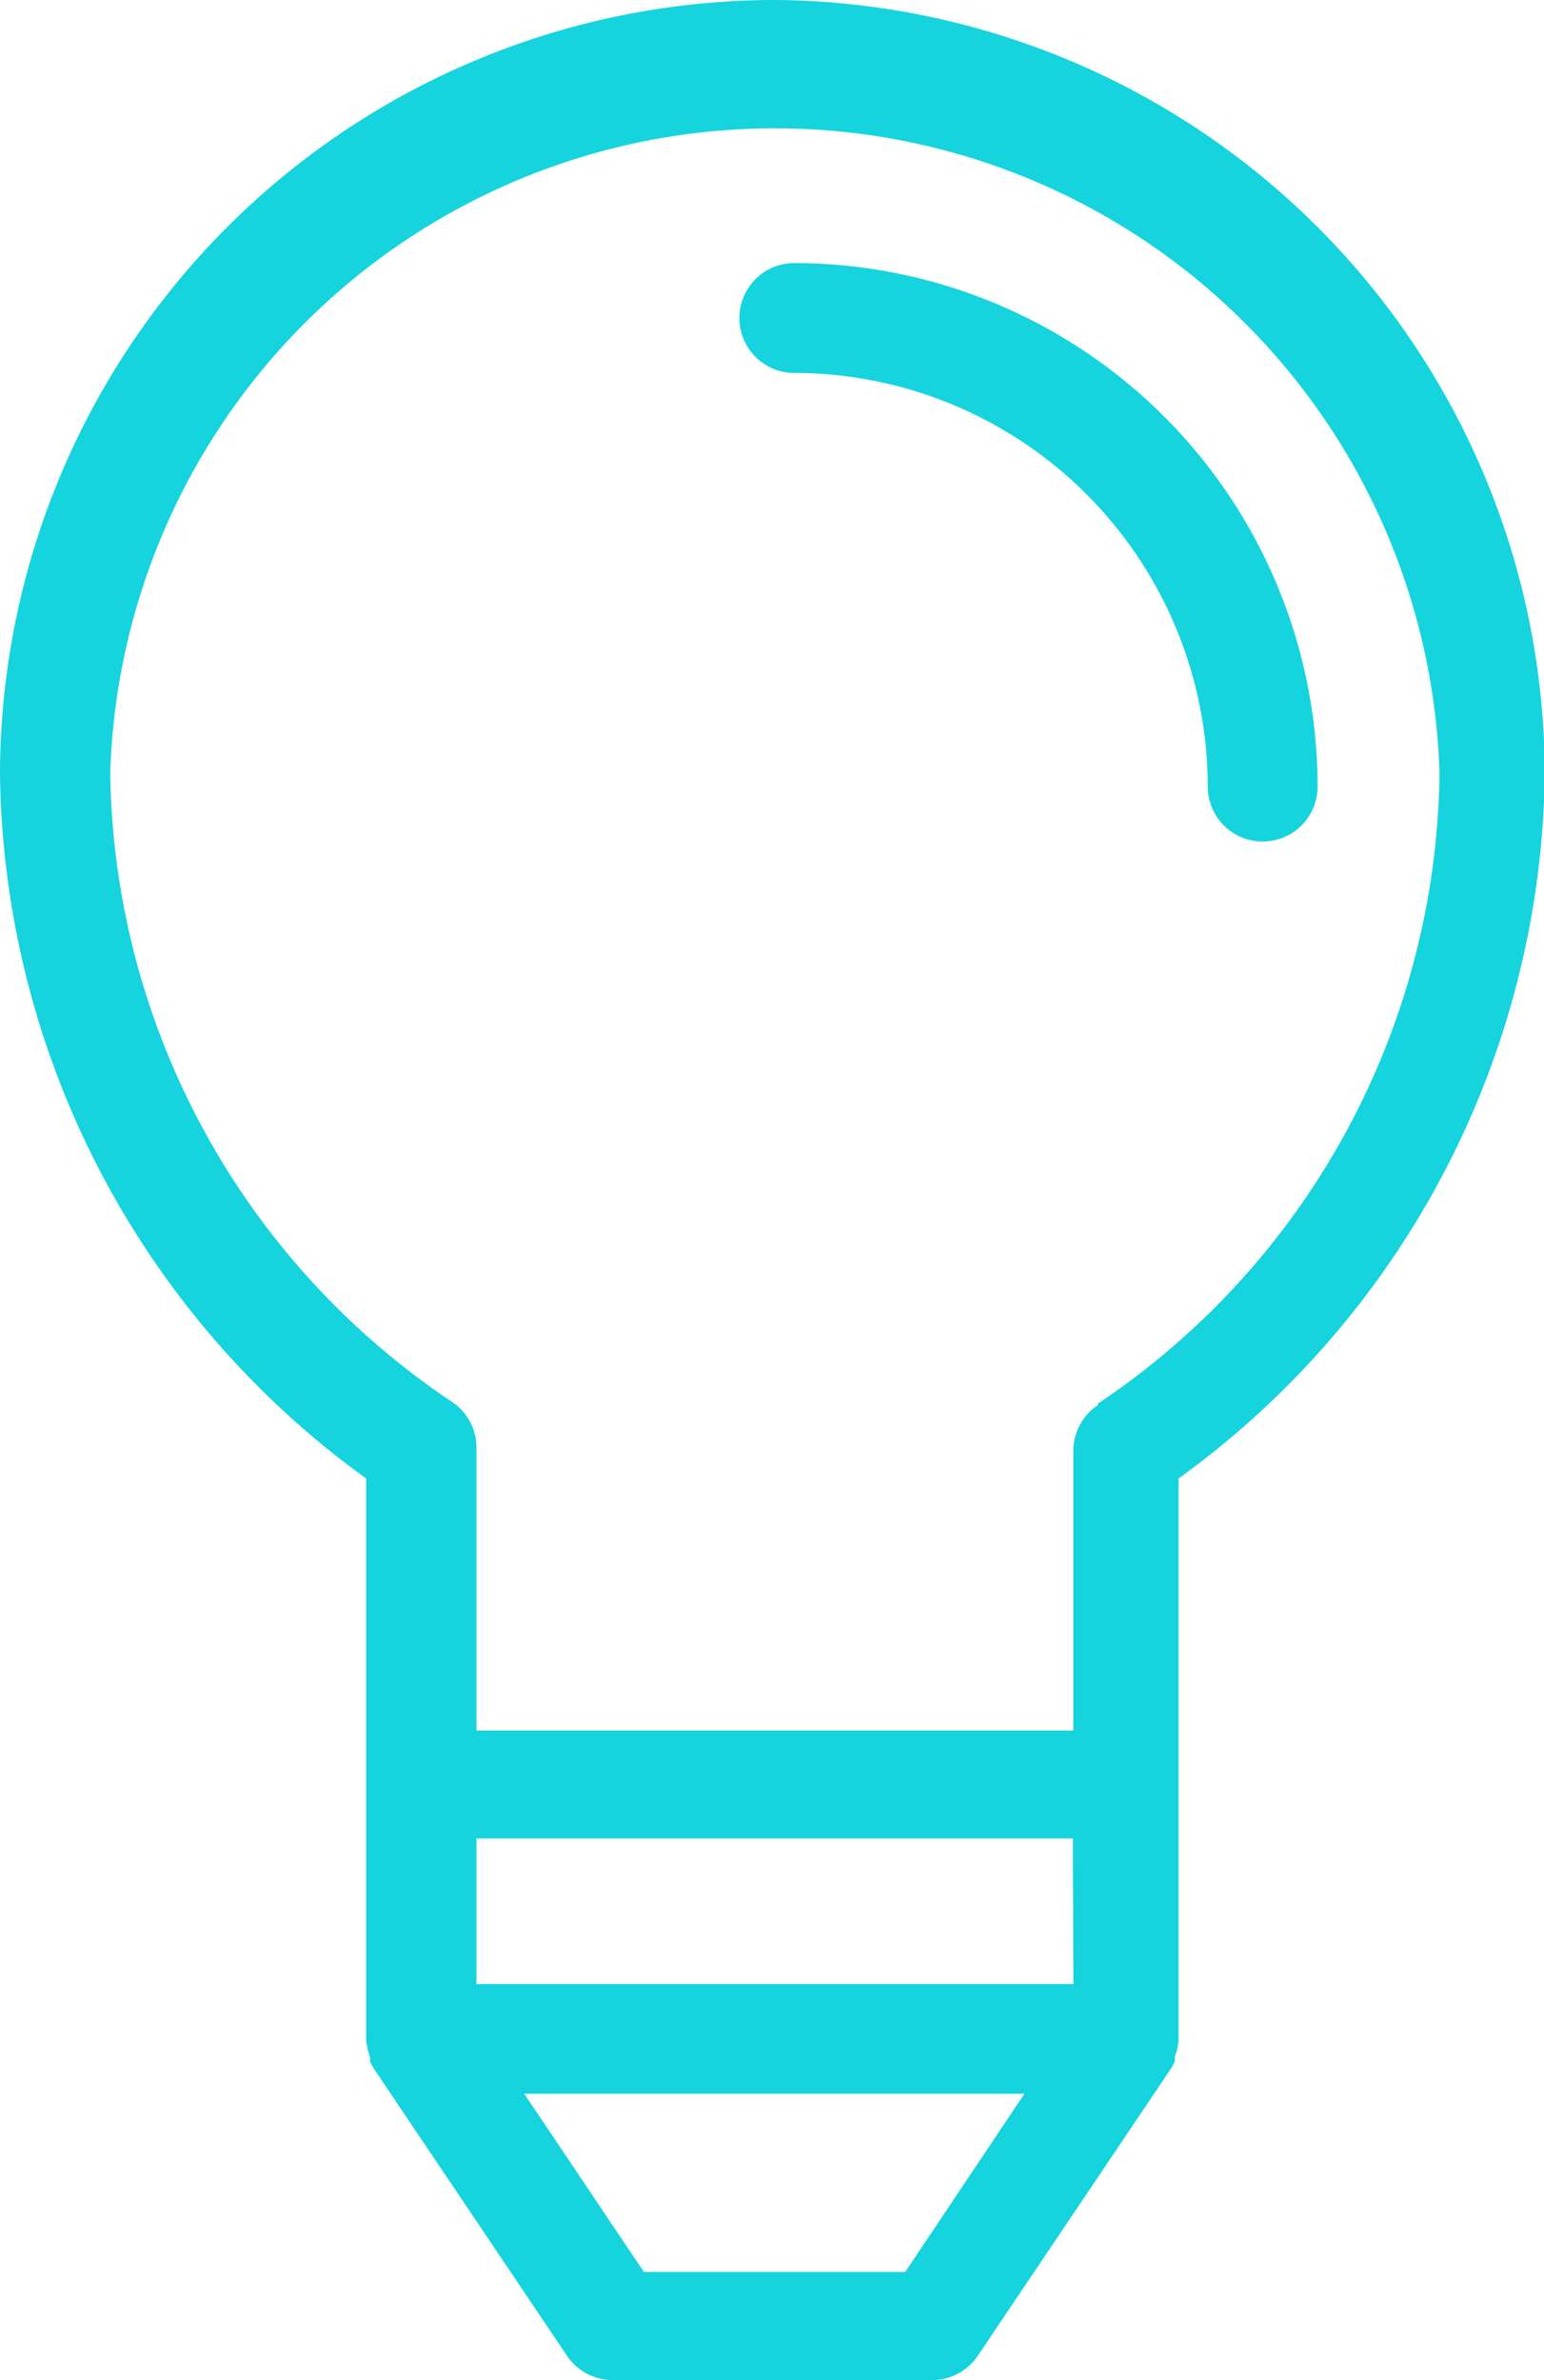 <svg xmlns="http://www.w3.org/2000/svg" width="19.934" height="30.717" viewBox="0 0 19.934 30.717">
  <g id="creative" transform="translate(-24.873 -8.603)">
    <g id="Group_462" data-name="Group 462" transform="translate(24.873 8.603)">
      <g id="Group_461" data-name="Group 461" transform="translate(0)">
        <path id="Path_1657" data-name="Path 1657" d="M113,85.12a10.01,10.01,0,0,0-10,10,11.385,11.385,0,0,0,4.728,9.081v7.224a.709.709,0,0,0,.05.241v.057a.711.711,0,0,0,.043.085l2.5,3.715a.709.709,0,0,0,.588.312h4.126a.709.709,0,0,0,.588-.312l2.5-3.715a.712.712,0,0,0,.043-.085v-.057a.709.709,0,0,0,.05-.241V104.2a11.385,11.385,0,0,0,4.728-9.081A10.01,10.01,0,0,0,113,85.12Zm1.687,29.32h-3.374l-1.545-2.3h6.458Zm-5.536-3.715v-1.879h7.7l.007,1.879Zm8.025-7.493v.021a.709.709,0,0,0-.319.6v3.6h-7.706v-3.644a.709.709,0,0,0-.319-.6,9.925,9.925,0,0,1-4.409-8.11,8.585,8.585,0,0,1,17.162,0A9.925,9.925,0,0,1,117.178,103.232Z" transform="translate(-103 -85.12)" fill="#15d4de"/>
      </g>
    </g>
    <g id="Group_464" data-name="Group 464" transform="translate(34.419 11.998)">
      <g id="Group_463" data-name="Group 463">
        <path id="Path_1658" data-name="Path 1658" d="M211.789,121.36a.709.709,0,0,0,0,1.418,5.345,5.345,0,0,1,5.338,5.338.709.709,0,0,0,1.418,0A6.763,6.763,0,0,0,211.789,121.36Z" transform="translate(-211.08 -121.36)" fill="#15d4de"/>
      </g>
    </g>
  </g>
</svg>
